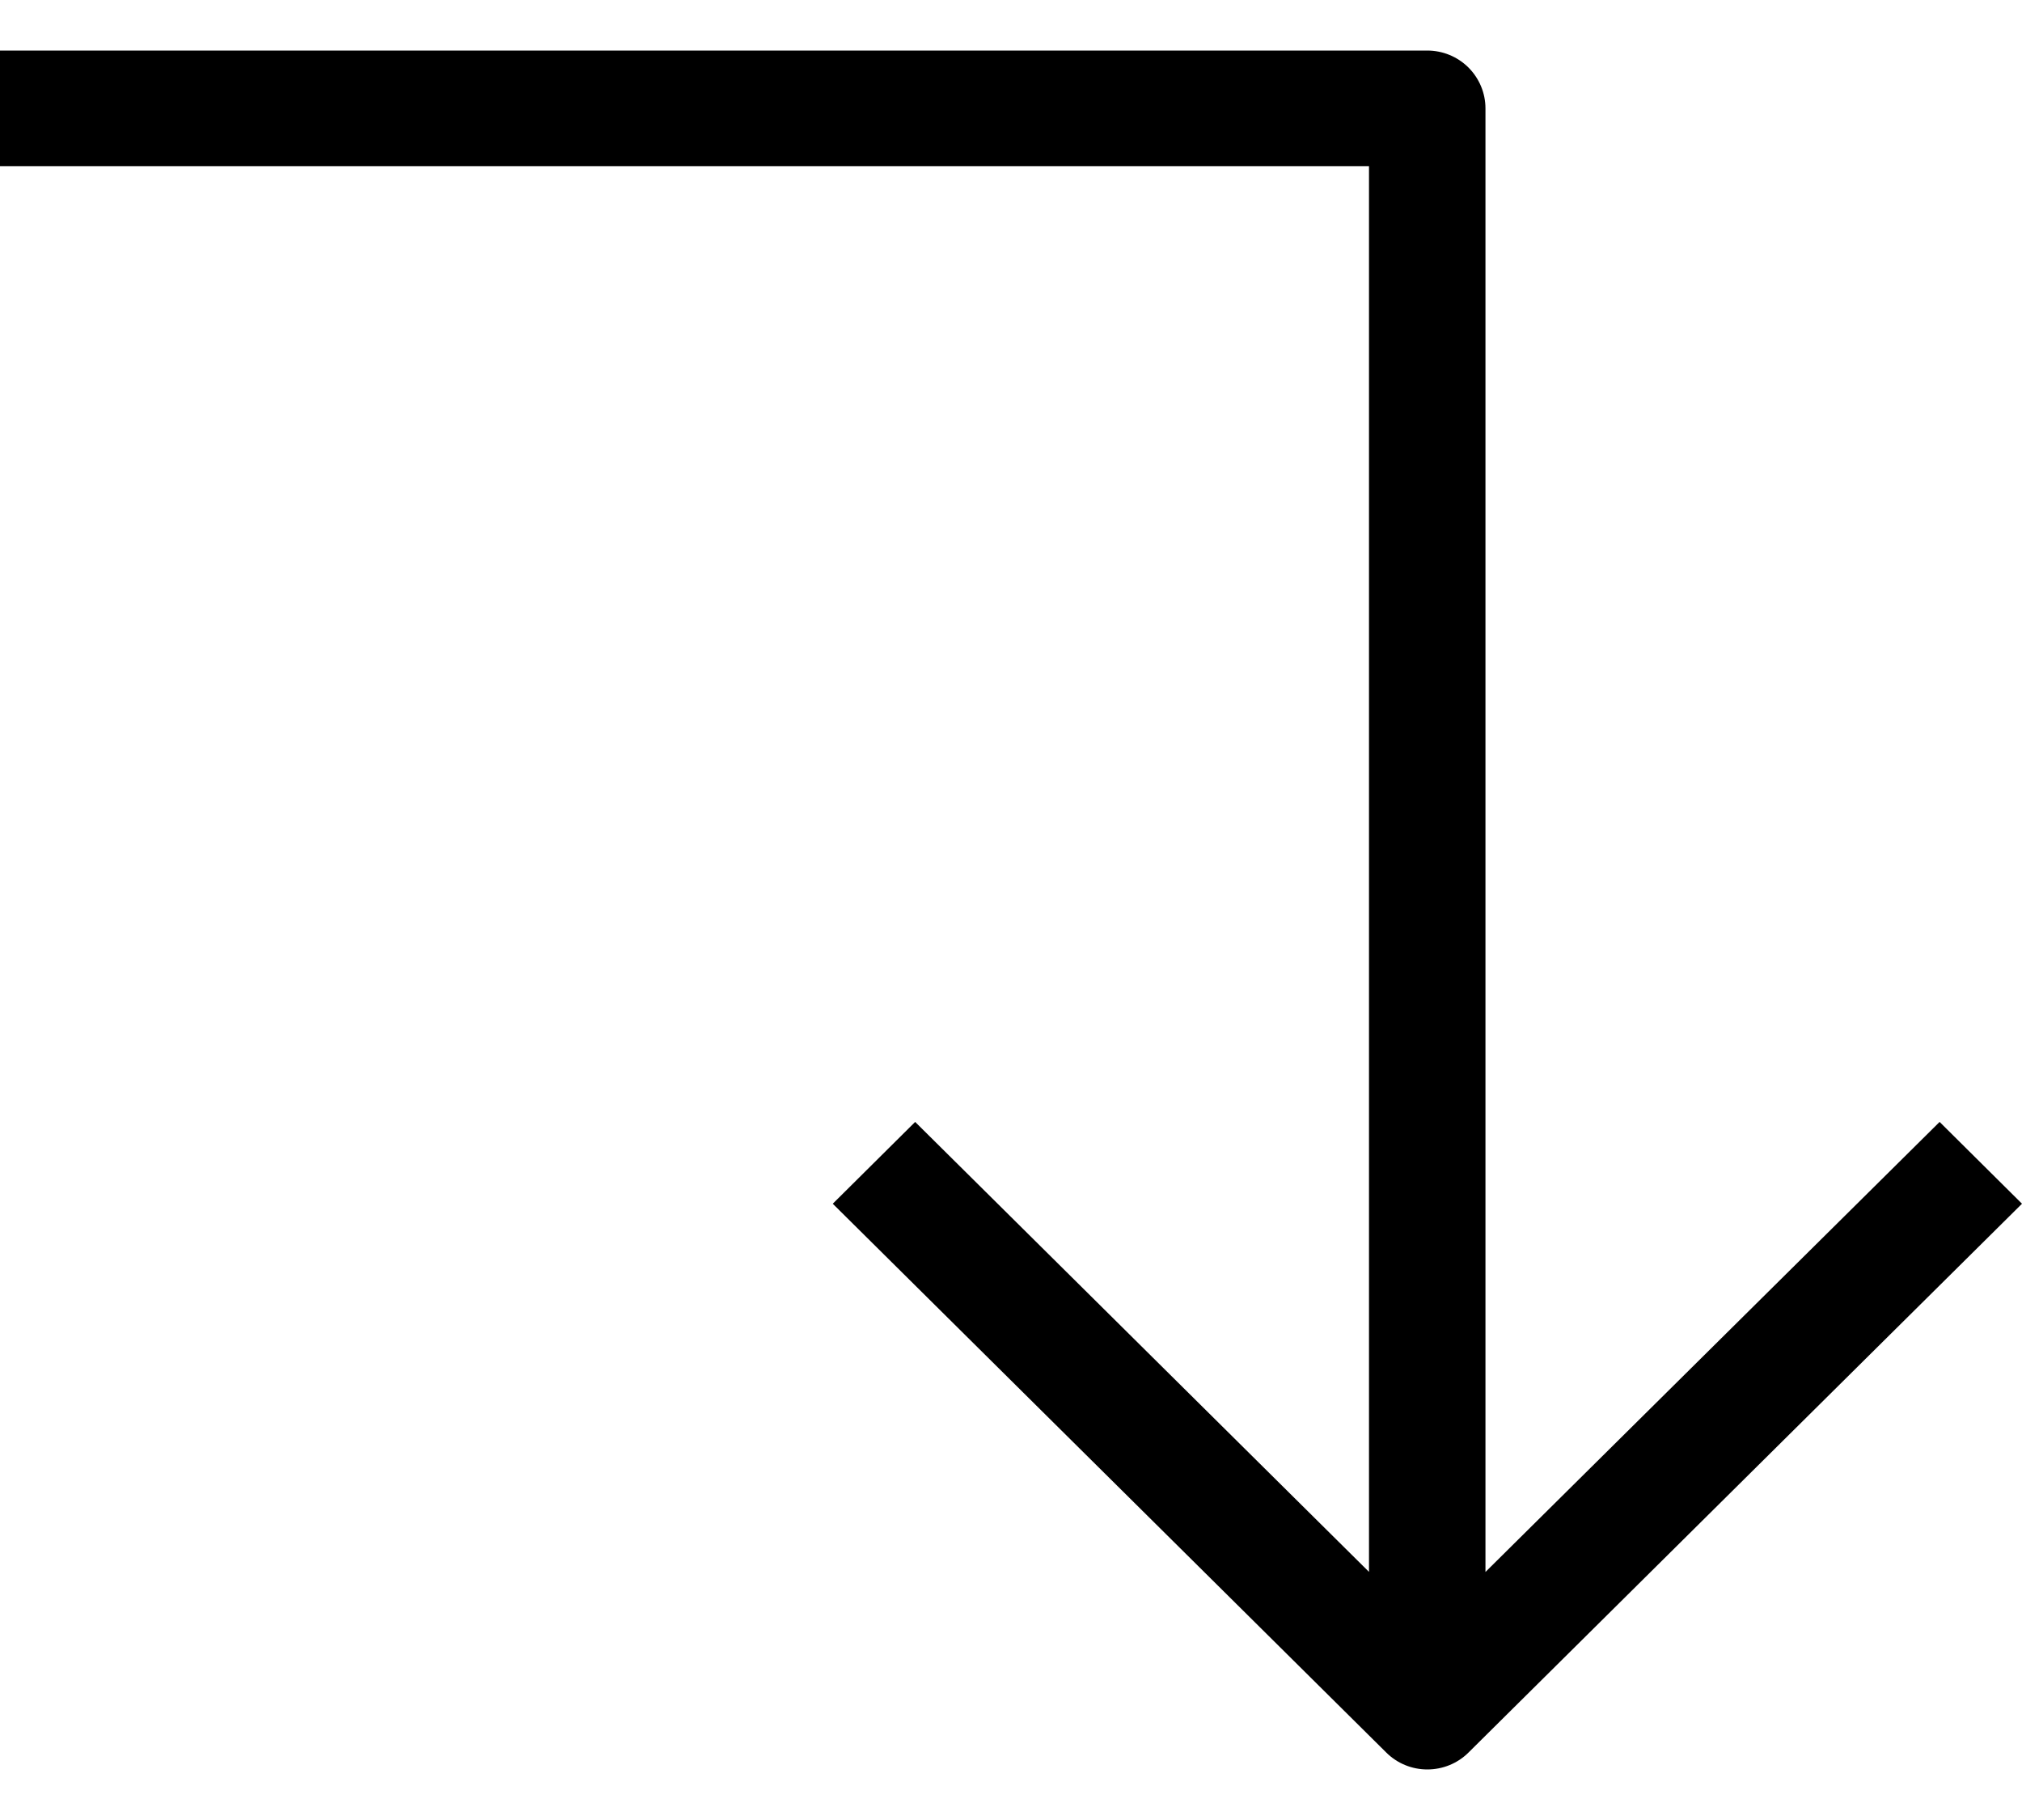 <svg width="20" height="18" viewBox="0 0 20 18" fill="none" xmlns="http://www.w3.org/2000/svg">
<path d="M9.052 11.096L8.237 11.905L13.711 17.332H13.711C13.819 17.44 13.965 17.5 14.118 17.5C14.271 17.5 14.418 17.44 14.526 17.332L20 11.905L19.185 11.096L14.693 15.547V1.072C14.693 0.92 14.632 0.775 14.524 0.667C14.416 0.56 14.27 0.5 14.117 0.5H0V1.643H13.541V15.546L9.052 11.096Z" fill="black"/>
</svg>
